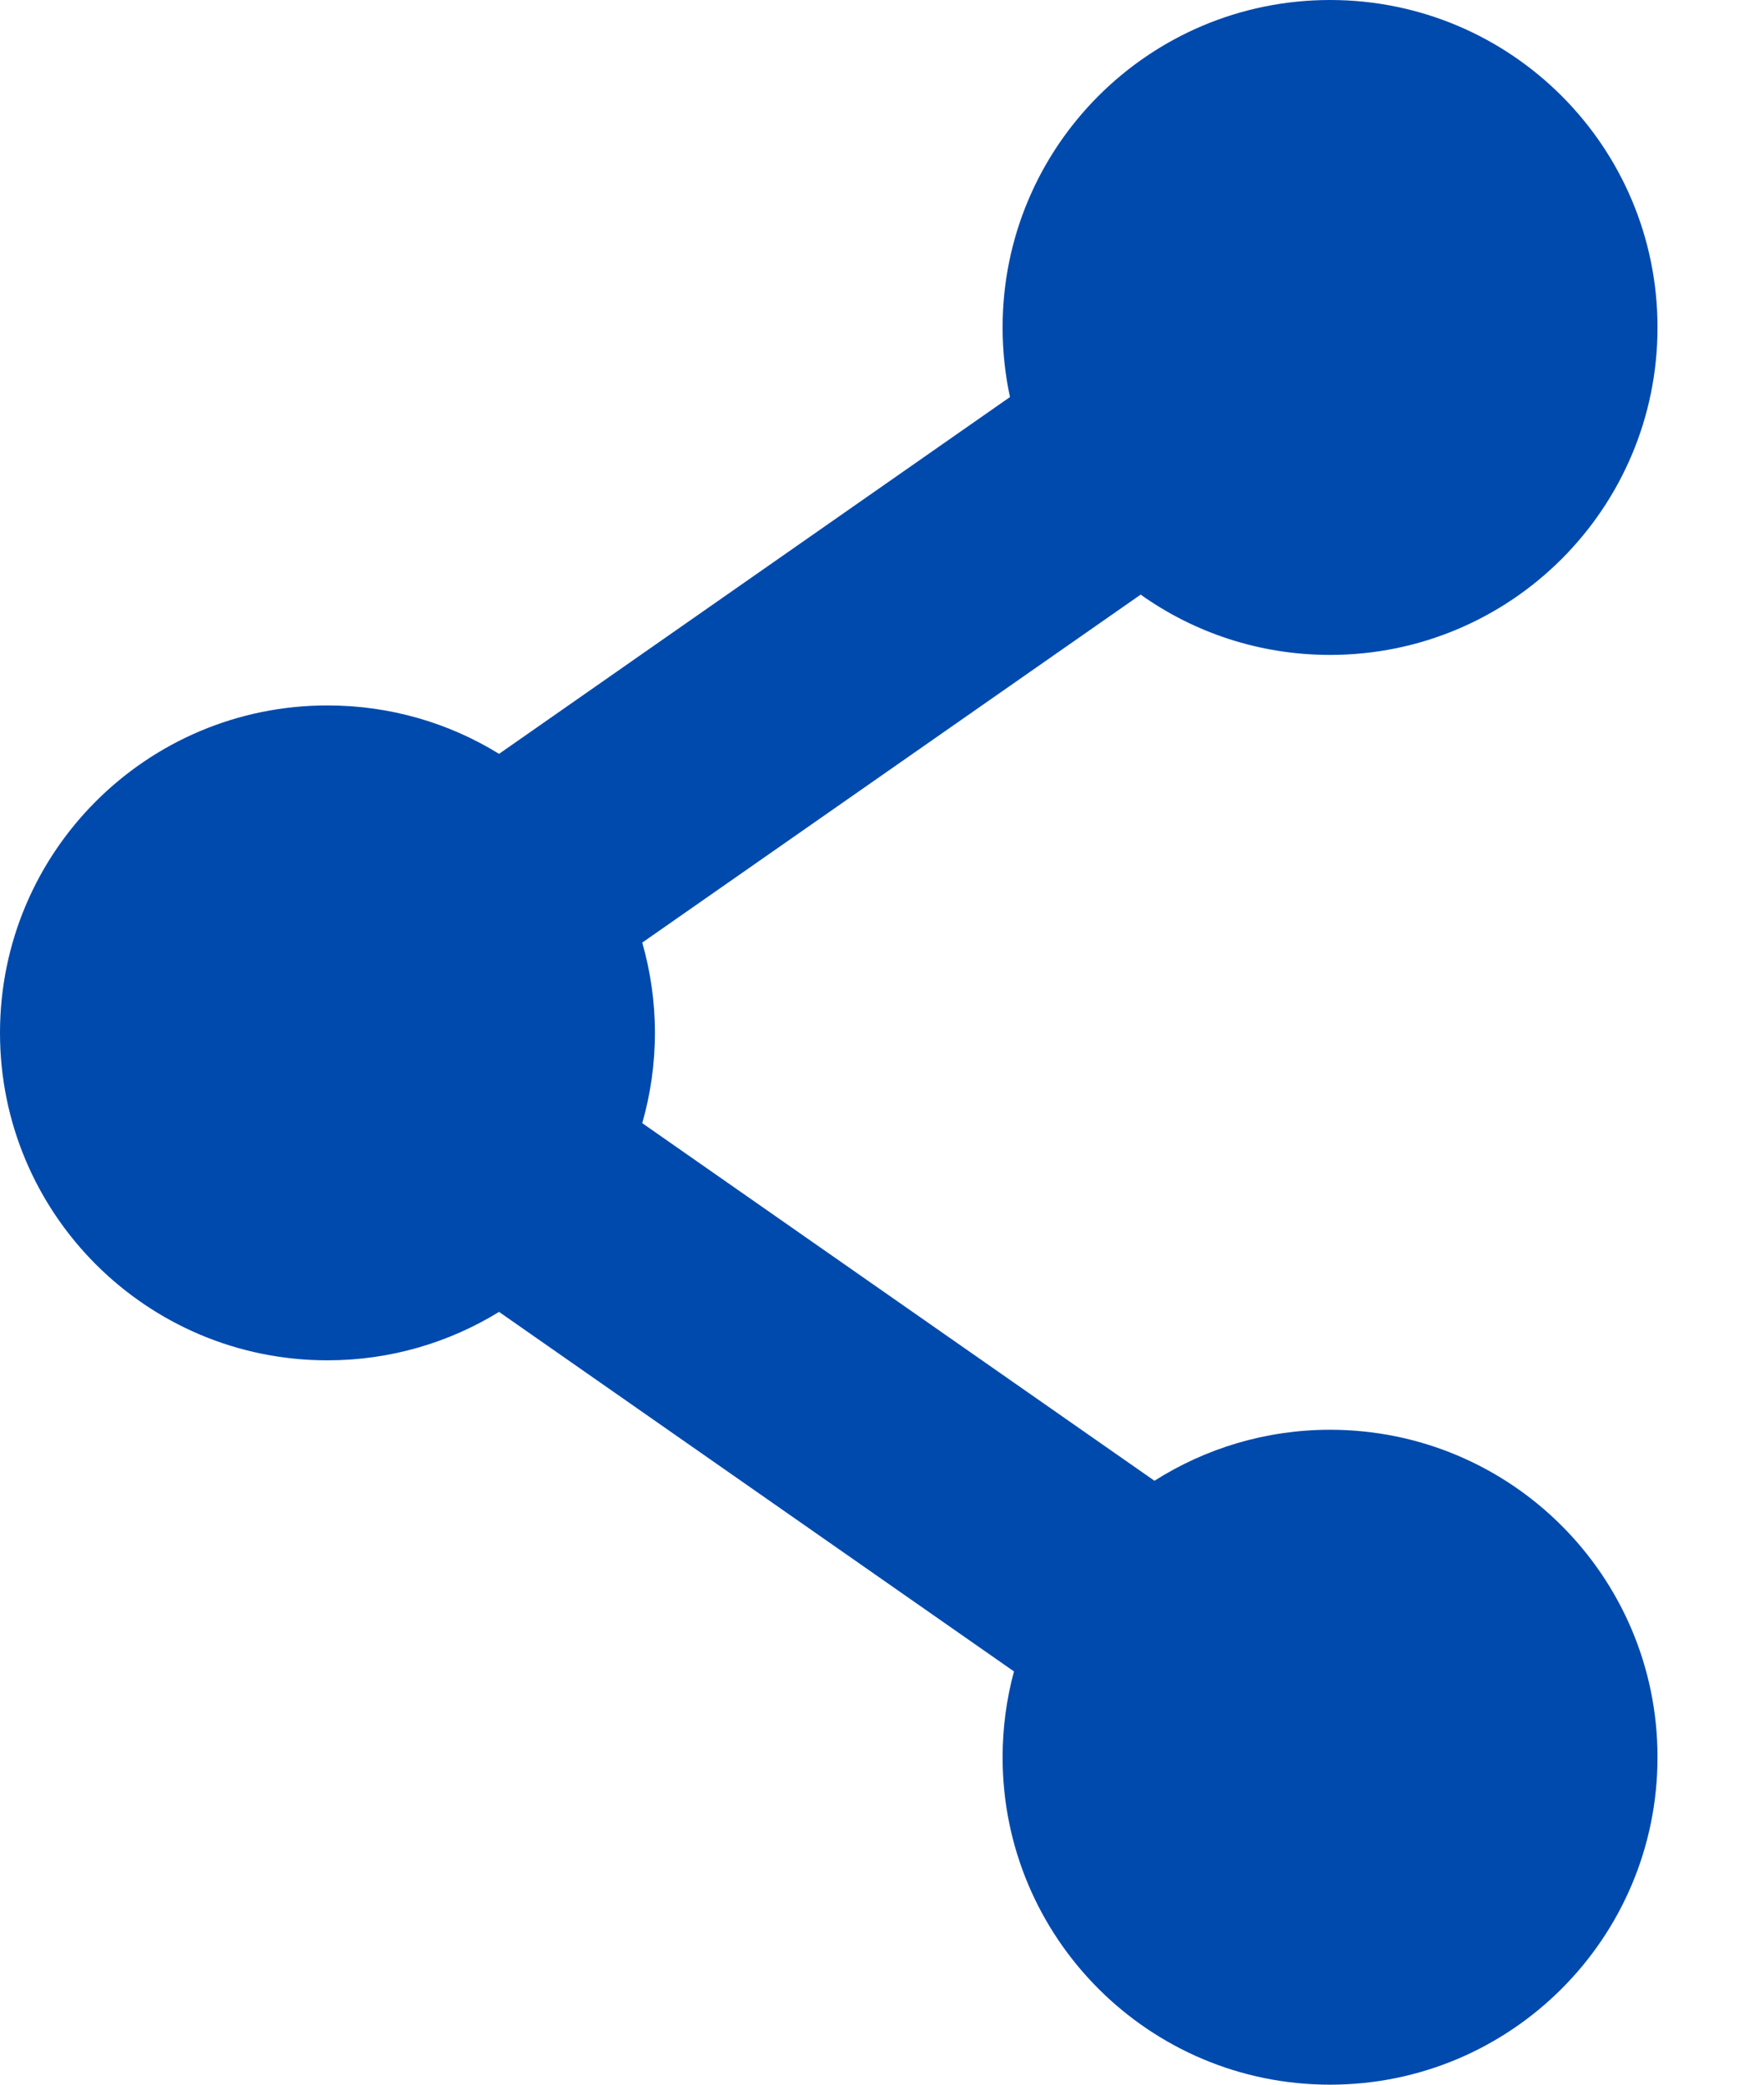 <svg width="11" height="13" viewBox="0 0 11 13" fill="none" xmlns="http://www.w3.org/2000/svg">
<path d="M8.294 8.916C7.891 8.916 7.516 9.033 7.199 9.234L4.005 7.004C4.056 6.825 4.084 6.636 4.084 6.441C4.084 6.245 4.056 6.057 4.005 5.878L7.113 3.708C7.446 3.945 7.854 4.084 8.294 4.084C9.422 4.084 10.336 3.17 10.336 2.042C10.336 0.914 9.422 0 8.294 0C7.166 0 6.252 0.914 6.252 2.042C6.252 2.191 6.268 2.336 6.298 2.476L3.112 4.701C2.801 4.509 2.434 4.399 2.042 4.399C0.914 4.399 0 5.313 0 6.441C0 7.569 0.914 8.483 2.042 8.483C2.434 8.483 2.801 8.372 3.112 8.181L6.323 10.423C6.277 10.593 6.252 10.773 6.252 10.958C6.252 12.086 7.166 13 8.294 13C9.422 13 10.336 12.086 10.336 10.958C10.336 9.83 9.422 8.916 8.294 8.916Z" fill="#004AAD"/>
</svg>
